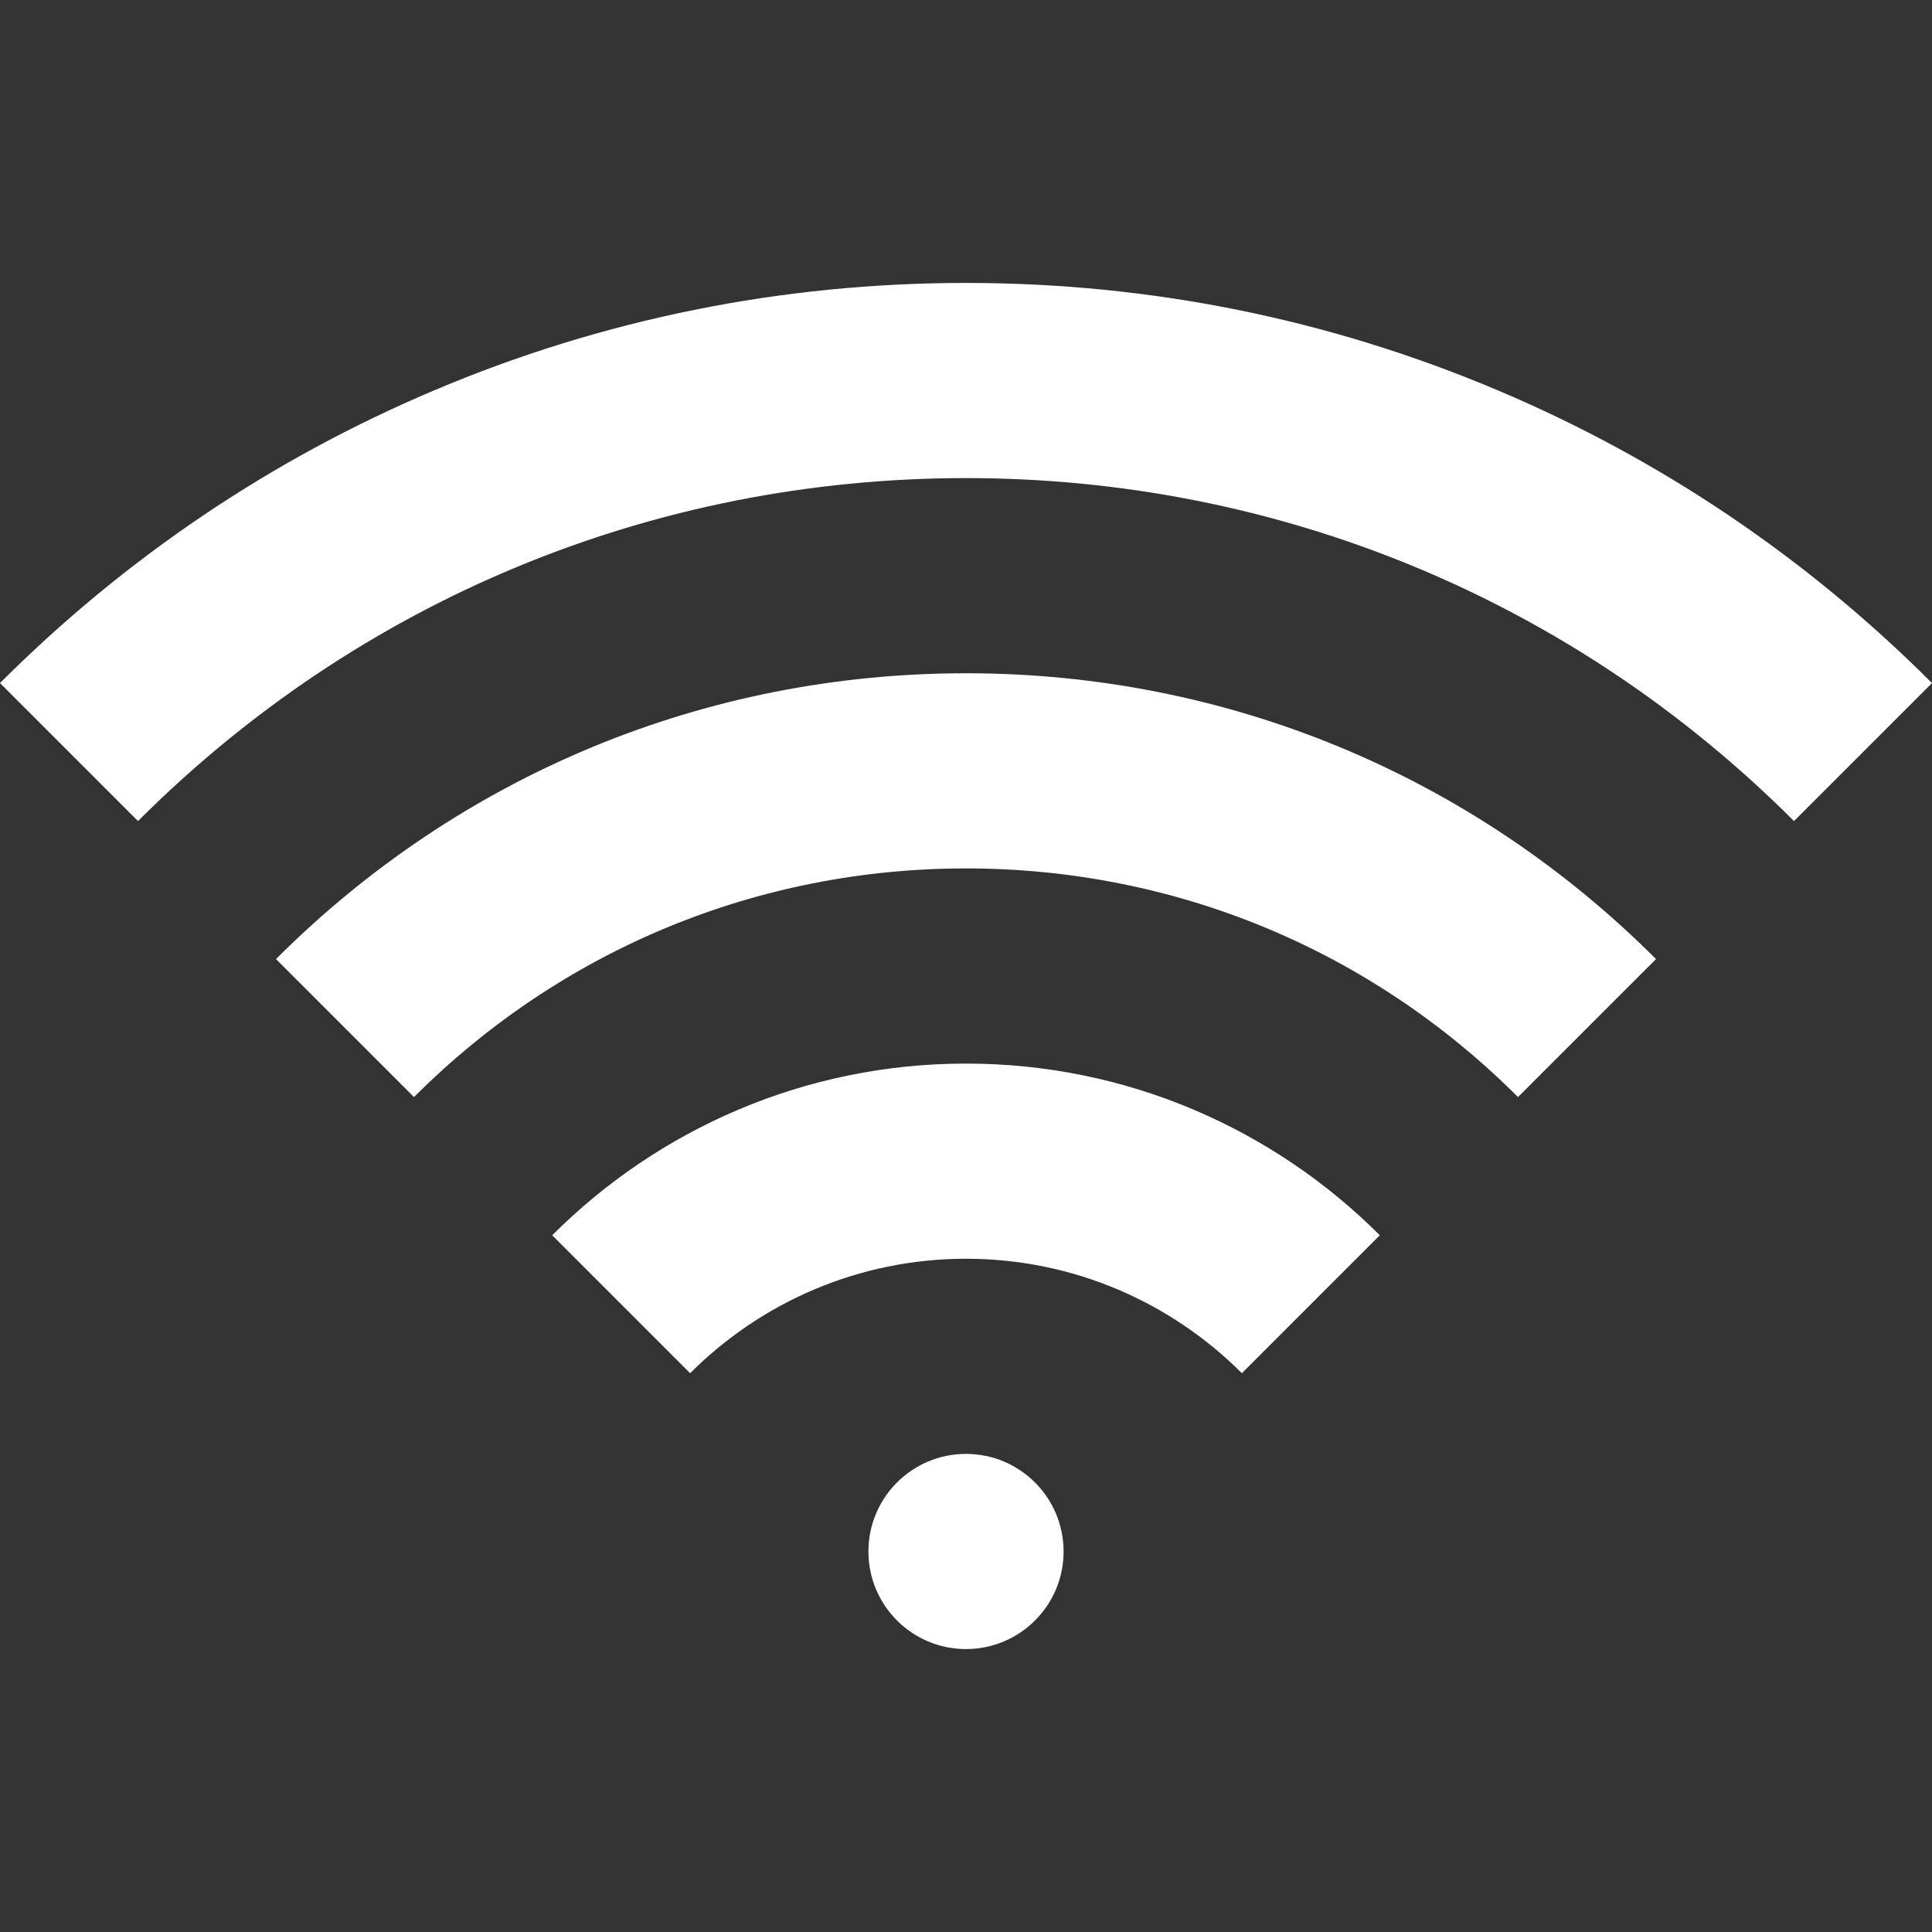 <?xml version="1.0" encoding="iso-8859-1"?>
<!-- Generator: Adobe Illustrator 16.0.0, SVG Export Plug-In . SVG Version: 6.00 Build 0)  -->
<!DOCTYPE svg PUBLIC "-//W3C//DTD SVG 1.1//EN" "http://www.w3.org/Graphics/SVG/1.1/DTD/svg11.dtd">
<svg version="1.1" id="Capa_1" xmlns="http://www.w3.org/2000/svg" xmlns:xlink="http://www.w3.org/1999/xlink" x="0px" y="0px"
	 width="633.568px" height="633.568px" viewBox="0 0 633.568 633.568" style="enable-background:new 0 0 633.568 633.568;"
	 xml:space="preserve">
<rect x="0" y="0" width="633.568" height="633.568" fill="#333333" stroke="none"/>
<g>
	<path d="M316.785,348.784c52.934,0,100.934,21.533,135.7,56.299l-45.232,45.234c-23.178-23.178-55.18-37.533-90.467-37.533
		c-35.29,0-67.29,14.355-90.467,37.533l-45.234-45.234C215.849,370.317,263.849,348.784,316.785,348.784z M90.51,314.51
		c60.44-60.44,140.799-93.726,226.274-93.726c85.475,0,165.834,33.286,226.274,93.726l-45.254,45.254l0,0
		c-48.354-48.353-112.641-74.98-181.02-74.98c-68.381,0-132.667,26.628-181.02,74.98L90.51,314.51z M491.176,128.003
		c53.352,22.566,101.26,54.864,142.393,95.998l0,0l-45.254,45.254c-72.529-72.528-168.961-112.471-271.53-112.471
		c-102.57,0-199,39.943-271.529,112.471L0,224c41.134-41.133,89.041-73.431,142.392-95.997
		c55.252-23.369,113.926-35.219,174.393-35.219C377.25,92.784,435.924,104.634,491.176,128.003z M284.784,508.784
		c0,17.673,14.327,32,32,32c17.672,0,32-14.327,32-32s-14.328-32-32-32C299.111,476.784,284.784,491.111,284.784,508.784z" fill="#fff"/>
</g>
</svg>
